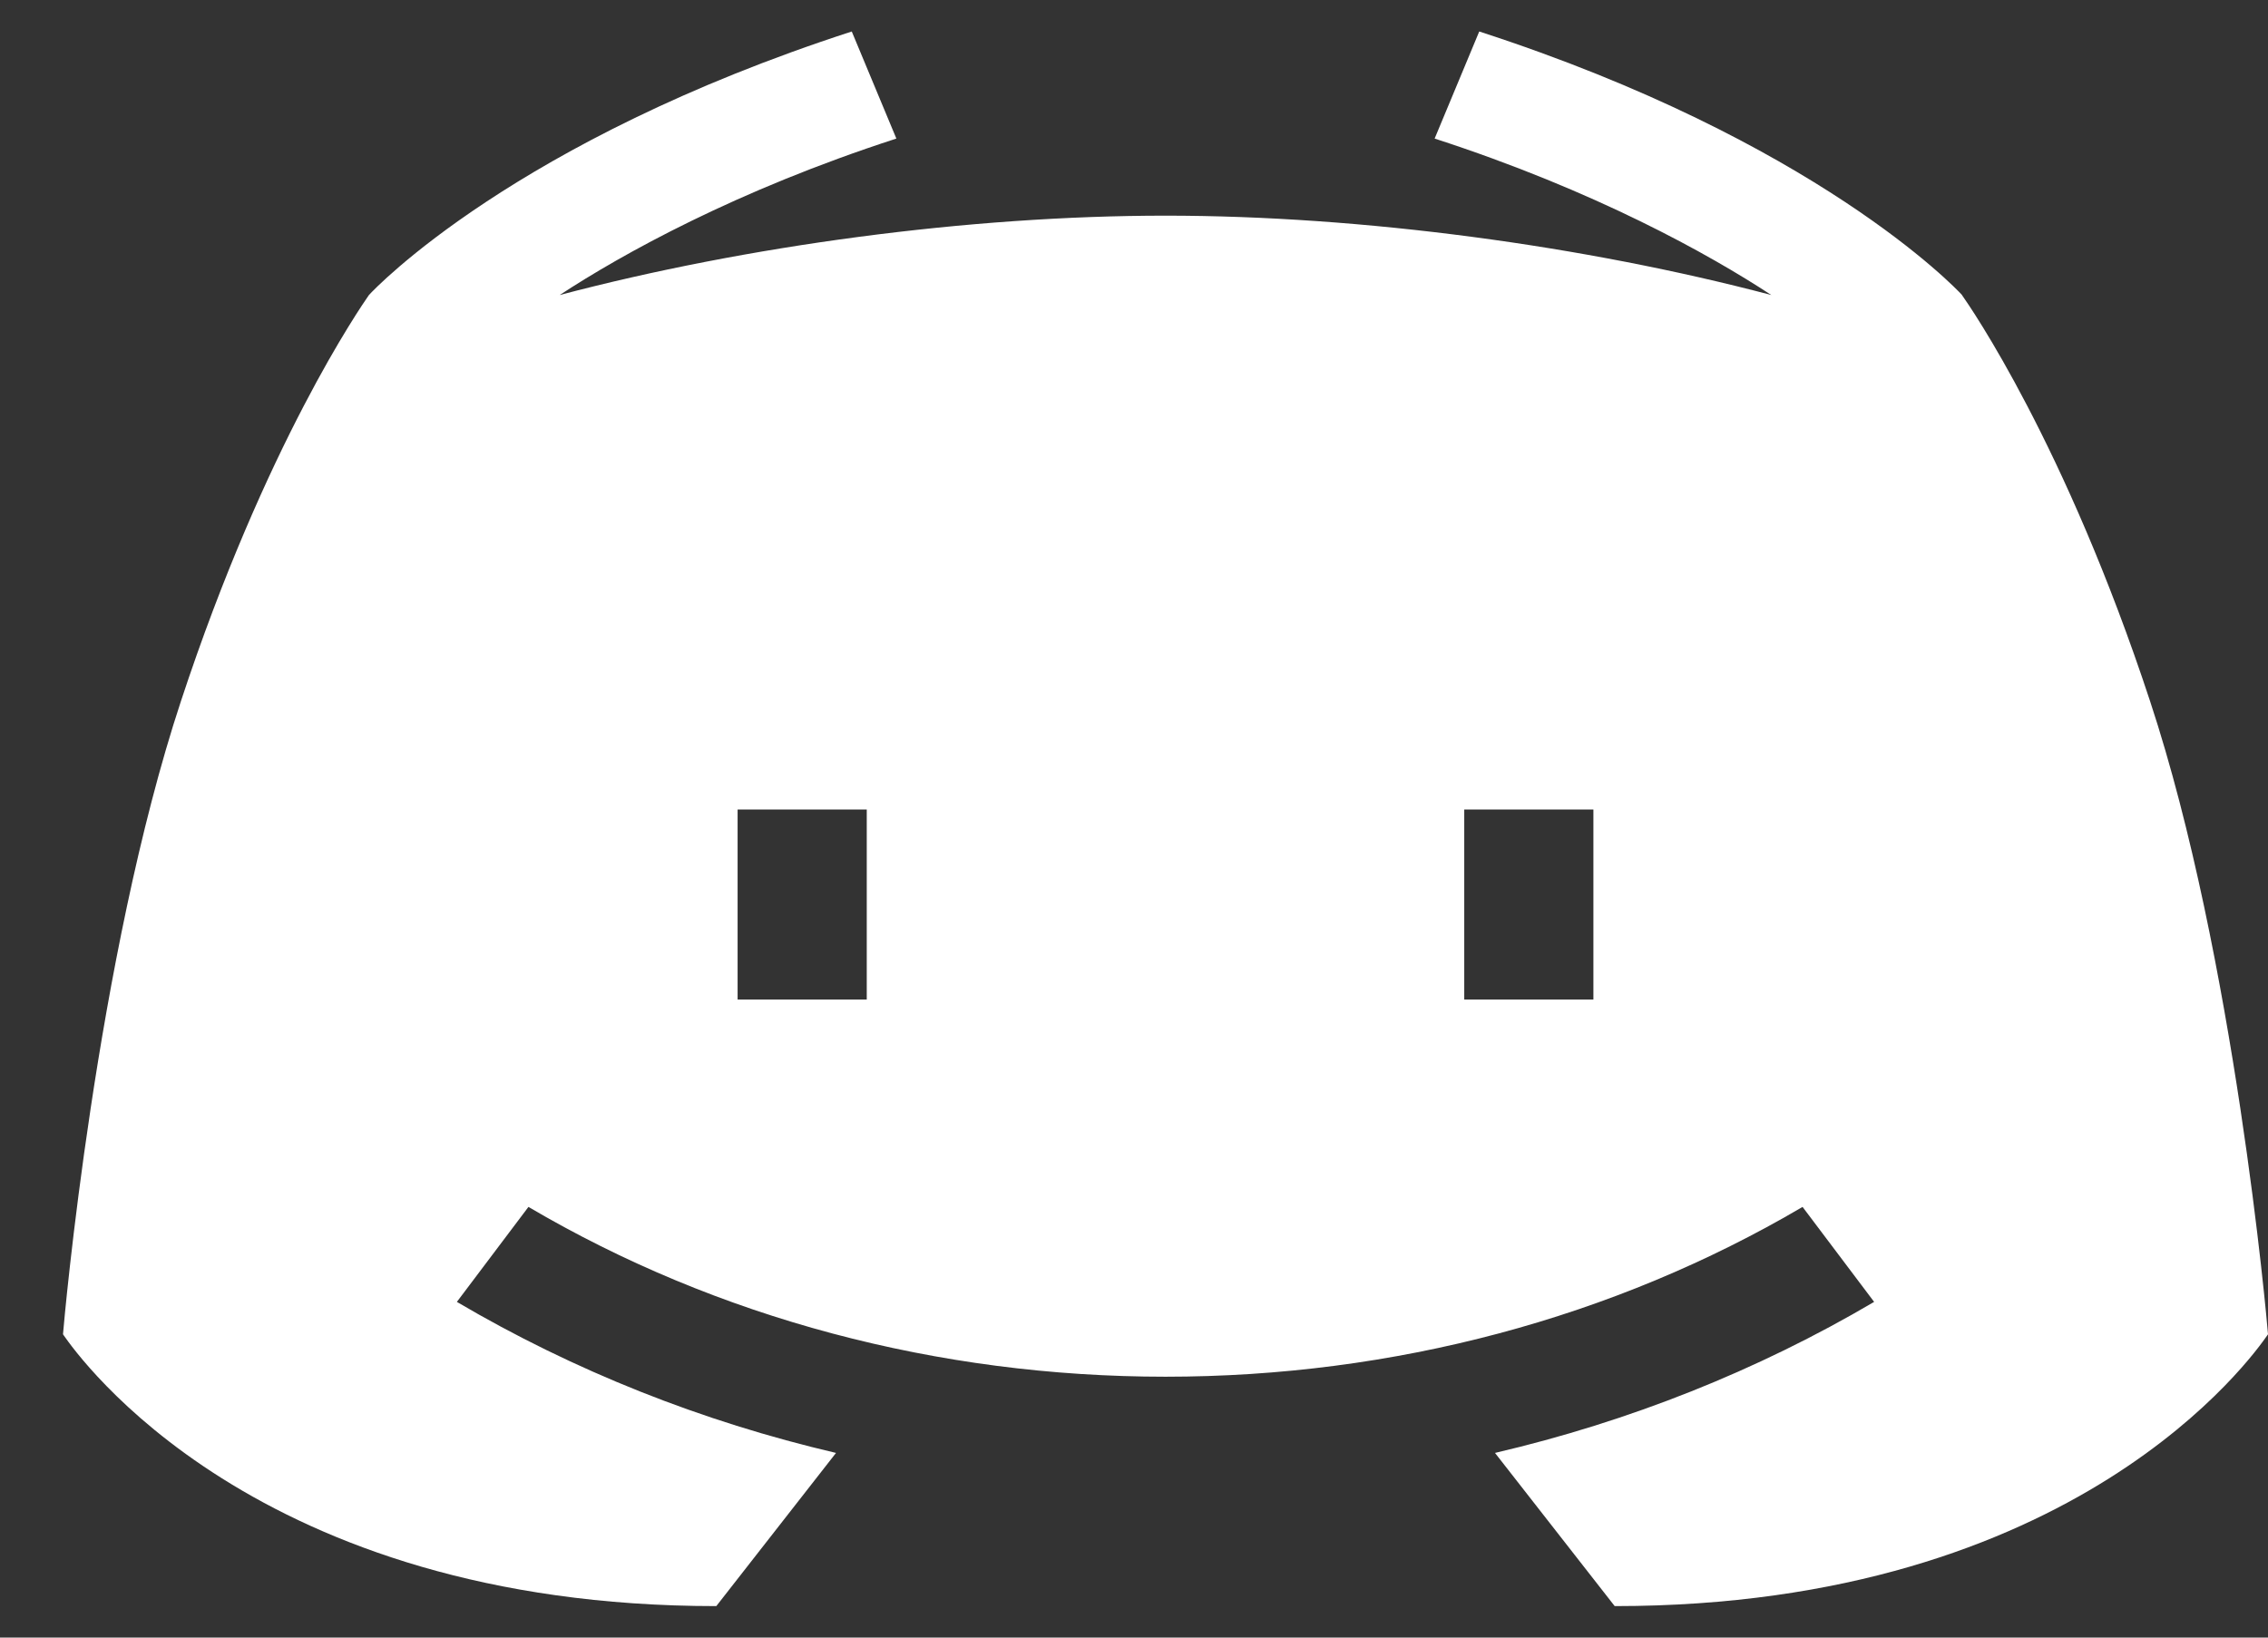 <svg width="18" height="13" viewBox="0 0 18 13" fill="none" xmlns="http://www.w3.org/2000/svg">
<rect x="0" y="0" width="18" height="13" fill="#333333" stroke="none"/>
<path fill-rule="evenodd" clip-rule="evenodd" d="M17.064 5.566C16.391 3.522 15.635 2.433 15.573 2.345L15.57 2.34C15.525 2.291 14.415 1.118 11.74 0.25L11.386 1.1C12.659 1.513 13.562 2.017 14.058 2.342C12.576 1.951 10.812 1.712 9.25 1.712C7.688 1.712 5.924 1.951 4.442 2.342C4.938 2.017 5.841 1.513 7.114 1.1L6.76 0.25C4.085 1.118 2.975 2.291 2.93 2.34L2.926 2.345C2.865 2.434 2.109 3.523 1.436 5.566C0.764 7.603 0.509 10.477 0.5 10.592L0.506 10.601C0.62 10.763 2.016 12.75 5.685 12.75L6.635 11.534C5.57 11.285 4.555 10.882 3.626 10.335L4.194 9.581C5.693 10.463 7.442 10.929 9.25 10.929C11.058 10.929 12.807 10.463 14.306 9.581L14.874 10.335C13.945 10.882 12.93 11.285 11.865 11.534L12.815 12.75C16.485 12.75 17.88 10.763 17.994 10.601L18 10.592C17.991 10.477 17.736 7.603 17.064 5.566ZM6.879 7.935H5.854V6.426H6.879V7.935ZM11.621 7.935H12.646V6.426H11.621V7.935Z" fill="#ffffff"/>
</svg>
